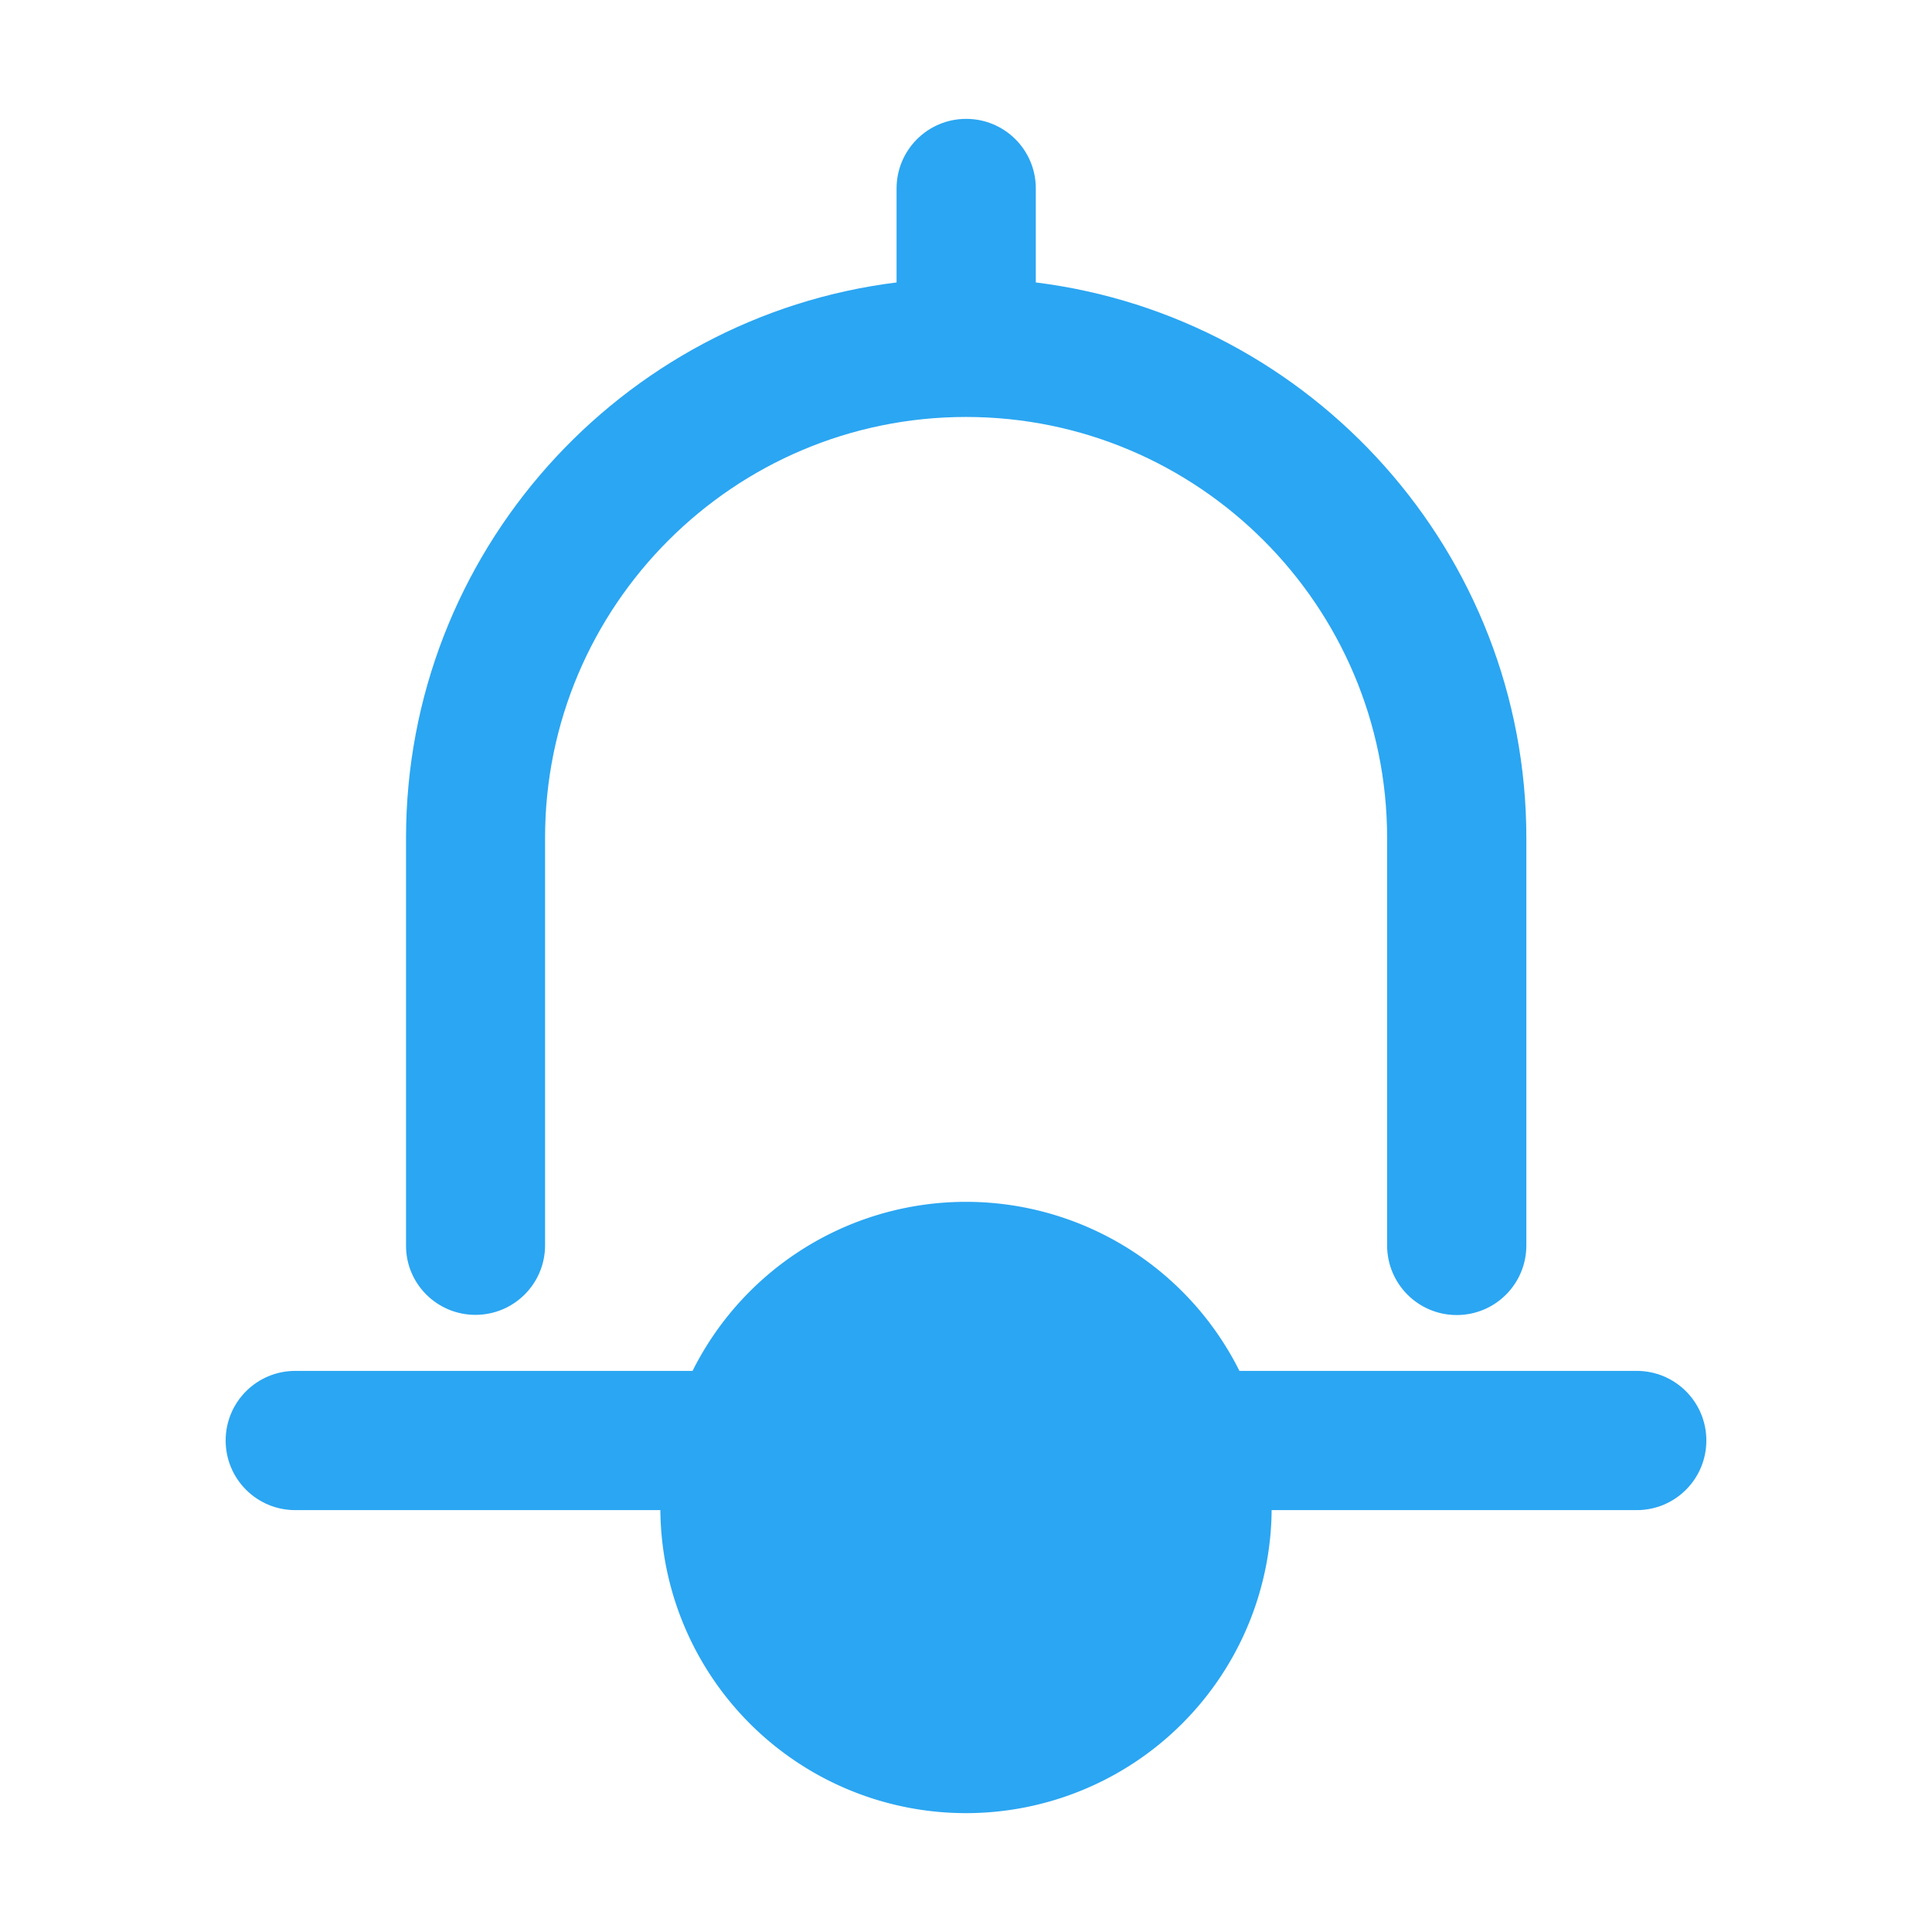 <?xml version="1.0" standalone="no"?><!DOCTYPE svg PUBLIC "-//W3C//DTD SVG 1.1//EN" "http://www.w3.org/Graphics/SVG/1.1/DTD/svg11.dtd"><svg t="1609827600380" class="icon" viewBox="0 0 1024 1024" version="1.1" xmlns="http://www.w3.org/2000/svg" p-id="2094" width="32" height="32" xmlns:xlink="http://www.w3.org/1999/xlink"><defs><style type="text/css"></style></defs><path d="M512 799m-162 0a162 162 0 1 0 324 0 162 162 0 1 0-324 0Z" fill="#2BA6F2" p-id="2095"></path><path d="M252 696.9c20.4 0 36.9-16.5 36.9-36.9V444.2C288.8 321.1 388.9 221 512 221s223.2 100.1 223.2 223.2v215.9c0 20.4 16.5 36.9 36.9 36.9s36.9-16.5 36.9-36.9V444.2c0-151.2-113.7-276.3-260-294.5V99.9c0-20.4-16.5-36.9-36.9-36.9s-36.9 16.5-36.9 36.9v49.8c-146.4 18.2-260 143.3-260 294.5v215.9c-0.1 20.3 16.4 36.8 36.8 36.8zM867.5 726.6h-711c-20.4 0-36.9 16.5-36.9 36.9s16.5 36.9 36.9 36.9h711c20.4 0 36.9-16.5 36.9-36.9s-16.5-36.9-36.9-36.9z" fill="#2BA6F2" p-id="2096"></path></svg>